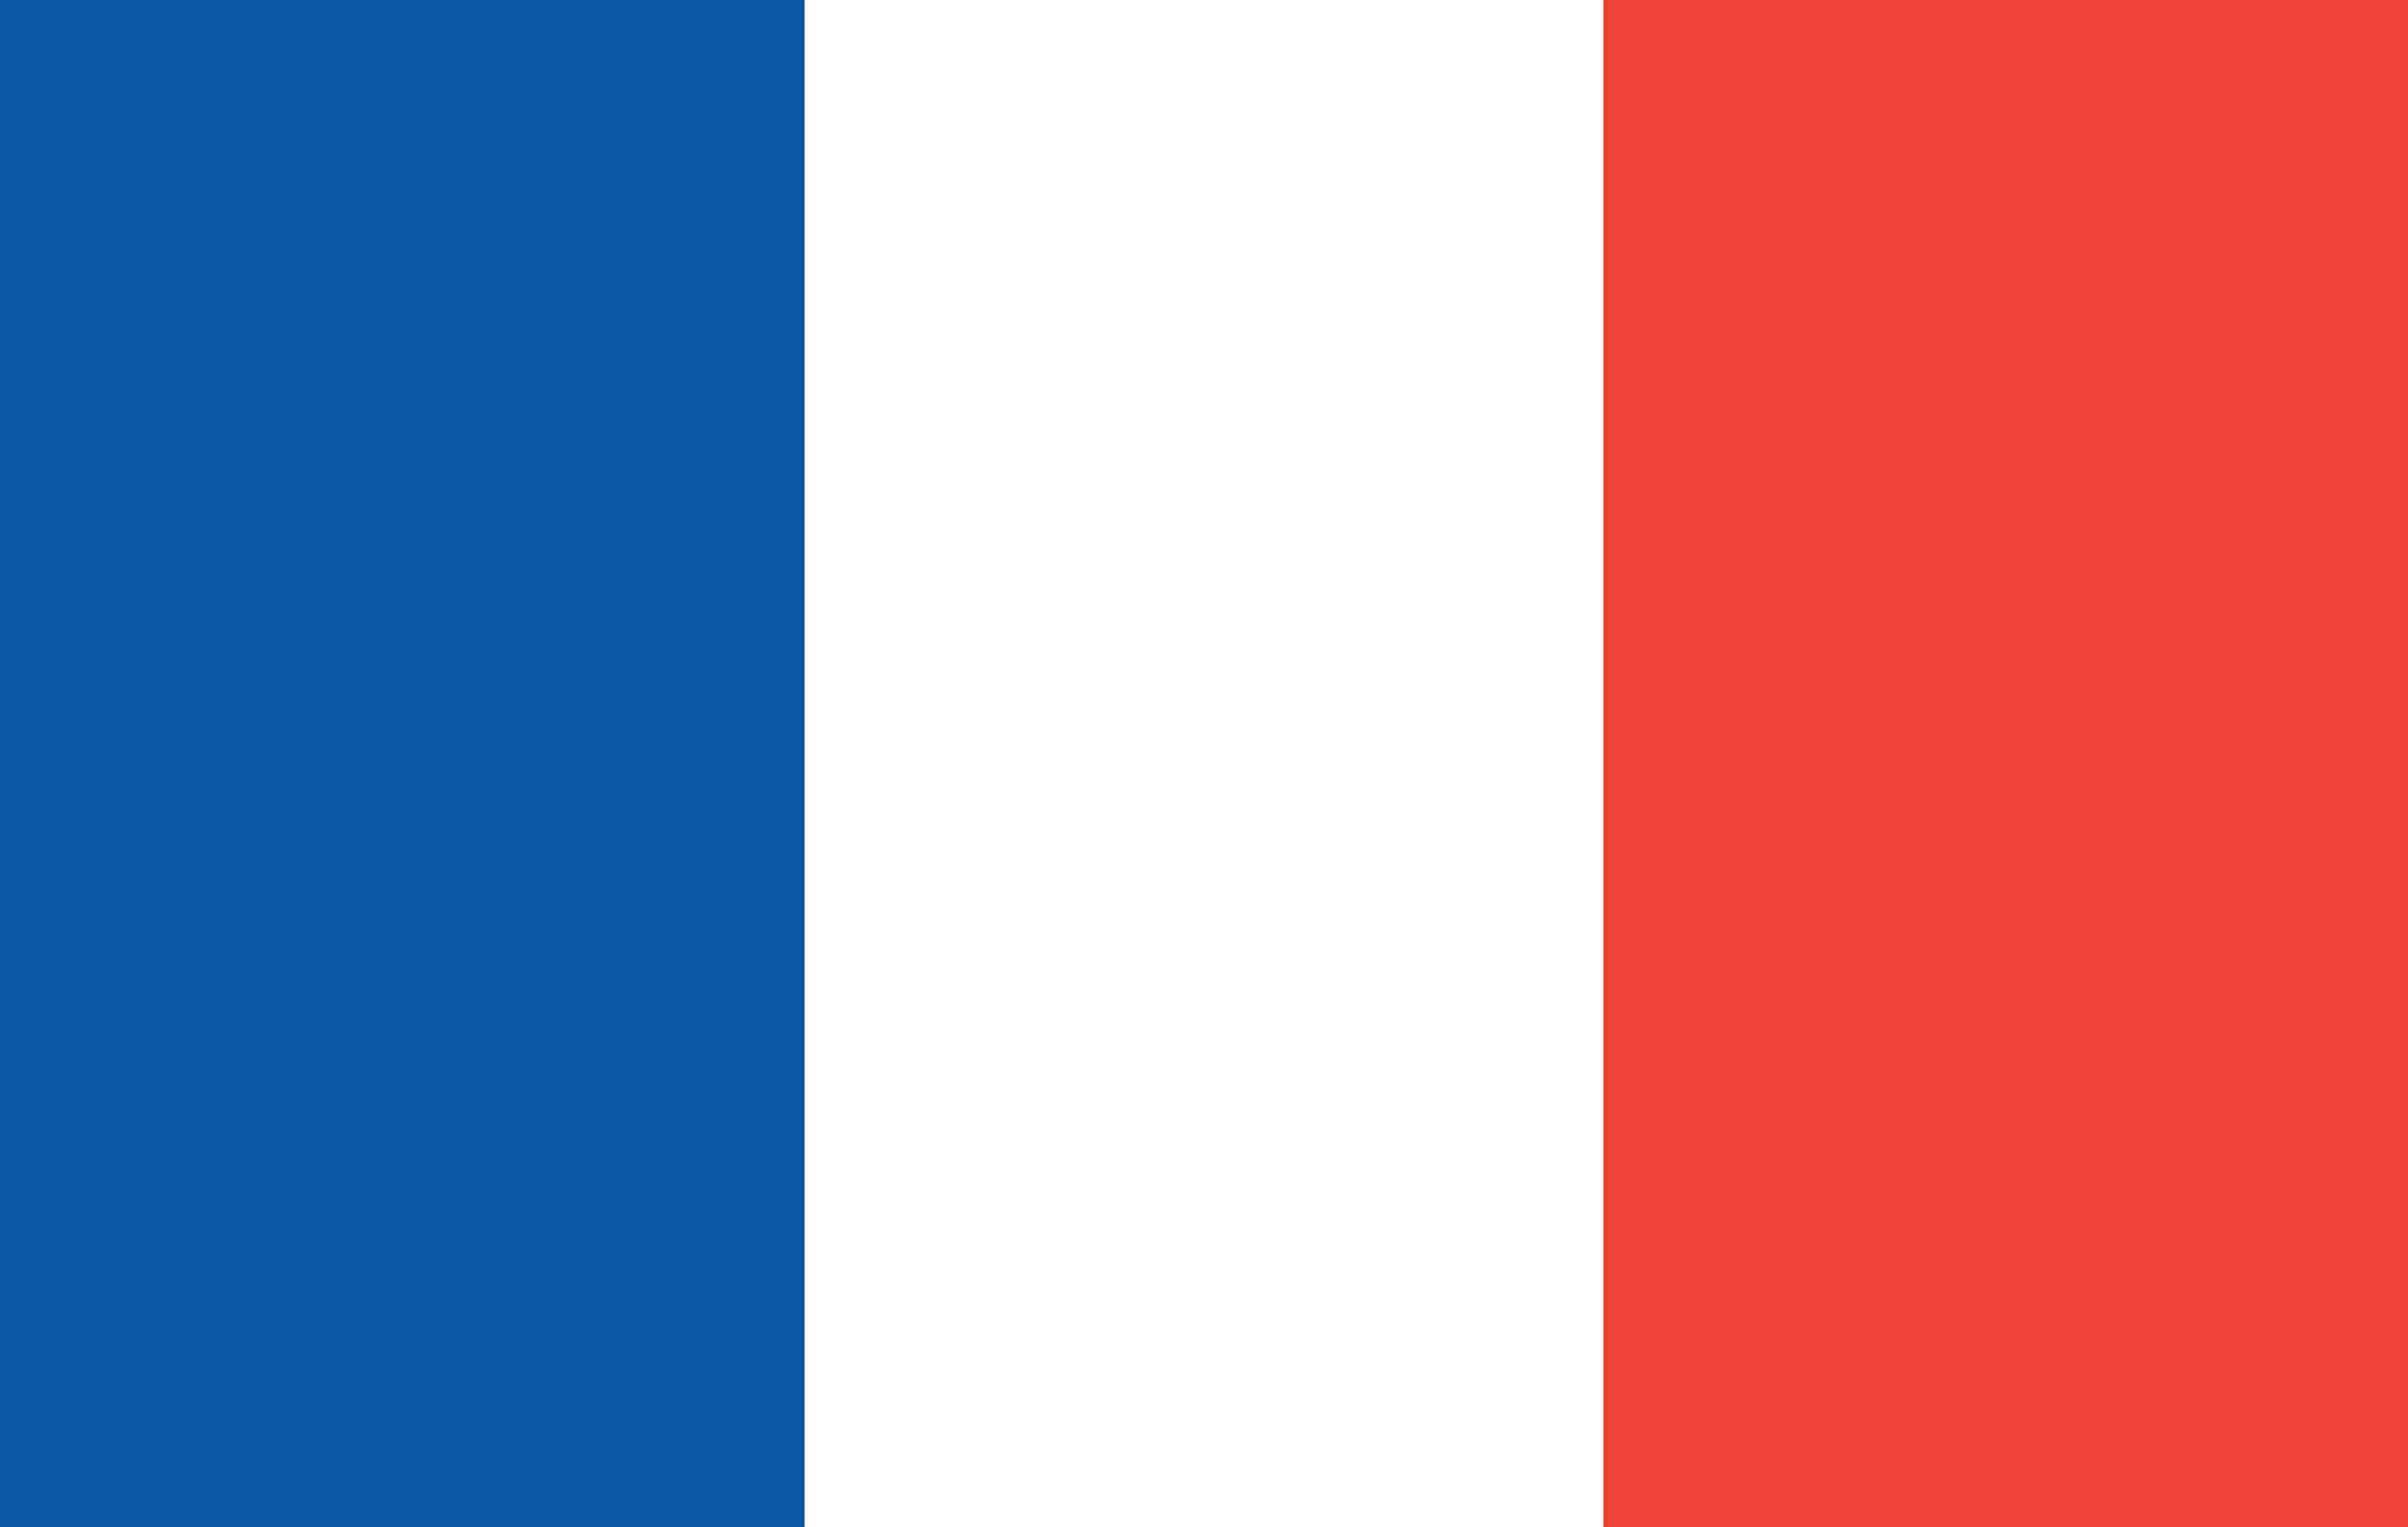 <?xml version="1.0" encoding="utf-8"?>
<!-- Generator: Adobe Illustrator 17.1.0, SVG Export Plug-In . SVG Version: 6.00 Build 0)  -->
<!DOCTYPE svg PUBLIC "-//W3C//DTD SVG 1.1//EN" "http://www.w3.org/Graphics/SVG/1.1/DTD/svg11.dtd">
<svg version="1.1" id="Layer_1" xmlns="http://www.w3.org/2000/svg" xmlns:xlink="http://www.w3.org/1999/xlink" x="0px" y="0px"
	 viewBox="0 0 41 26" enable-background="new 0 0 41 26" xml:space="preserve">
<rect x="0" y="0" width="41" height="26" fill="#333333" stroke="none"/>
<g>
	<rect x="43" y="109.8" width="40.8" height="9"/>
	<rect x="43" y="118.8" fill="#EA2027" width="40.8" height="9"/>
	<rect x="43" y="127.8" fill="#F8EB23" width="40.8" height="8"/>
</g>
<g>
	<rect x="-195" y="-12.2" fill="#2D307A" width="40.7" height="25.9"/>
	<path fill-rule="evenodd" clip-rule="evenodd" fill="#FBFCFF" d="M-181.7,8C-181.7,8-181.8,8.1-181.7,8c-0.3,0-0.5,0-0.7,0.1
		c-0.2,0-0.4,0-0.6,0.1c-0.2,0-0.3,0-0.5,0c0,0-0.1,0-0.1,0c0,0,0,0,0,0c0,0.1,0,0.2,0.1,0.4c0,0.2,0,0.3,0.1,0.5
		c0,0.2,0.1,0.4,0.1,0.6c0,0.1,0,0.2,0,0.3c0,0,0,0,0,0c0,0-0.1-0.1-0.1-0.1c0,0-0.1-0.1-0.1-0.1c0,0-0.1-0.1-0.1-0.1
		s-0.1-0.1-0.1-0.1c0,0-0.1-0.1-0.1-0.1c0,0-0.1-0.1-0.1-0.1c0,0-0.1-0.1-0.1-0.1c0,0-0.1-0.1-0.1-0.1c0,0-0.1-0.1-0.1-0.1
		c0,0-0.1-0.1-0.1-0.1c0,0-0.1-0.1-0.1-0.1c0,0-0.1-0.1-0.1-0.1c0,0-0.1-0.1-0.1-0.1c0,0-0.1-0.1-0.1-0.1c0,0-0.1-0.1-0.1-0.1
		c0,0-0.1-0.1-0.1-0.1c-0.1,0-0.1,0.1-0.1,0.1c0,0-0.1,0.1-0.1,0.1c0,0-0.1,0.1-0.1,0.1c0,0-0.1,0.1-0.1,0.1c0,0-0.1,0.1-0.1,0.1
		c0,0-0.1,0.1-0.1,0.1c0,0-0.1,0.1-0.1,0.1c0,0-0.1,0.1-0.1,0.1c0,0-0.1,0.1-0.1,0.1c0,0-0.1,0.1-0.1,0.1c0,0,0,0,0-0.1
		c0-0.3,0.1-0.7,0.1-1c0-0.2,0.1-0.5,0.1-0.7c0,0,0,0,0,0c0-0.1,0-0.1-0.1-0.1c-0.1,0-0.2,0-0.2,0c-0.3,0-0.6,0-0.9-0.1
		c-0.2,0-0.5,0-0.7-0.1c0,0-0.1,0-0.1,0c0,0,0,0,0.1,0c0.3-0.2,0.7-0.4,1-0.6c0.2-0.1,0.4-0.2,0.6-0.3c0,0,0,0,0.1,0c0,0,0,0,0-0.1
		c-0.3-0.4-0.6-0.8-0.9-1.3c-0.1-0.1-0.1-0.1-0.2-0.2c0,0,0,0,0,0c0,0,0.1,0,0.1,0c0.5,0.2,1,0.3,1.4,0.5c0.1,0,0.2,0.1,0.3,0.1
		c0,0,0,0,0,0c0-0.1,0.1-0.2,0.1-0.3c0.2-0.5,0.3-0.9,0.5-1.4c0,0,0-0.1,0-0.1c0.2,0.6,0.4,1.2,0.6,1.8c0,0,0.1,0,0.1,0
		c0.6-0.2,1.1-0.4,1.7-0.6c0,0,0.1,0,0.1,0c-0.1,0.1-0.1,0.2-0.2,0.3c-0.1,0.1-0.1,0.2-0.2,0.3c-0.1,0.1-0.1,0.2-0.2,0.3
		c-0.1,0.1-0.1,0.2-0.2,0.3c-0.1,0.1-0.1,0.2-0.2,0.3c-0.1,0.1-0.1,0.2-0.2,0.3c0.1,0.1,0.2,0.1,0.3,0.2c0.1,0.1,0.2,0.1,0.3,0.2
		c0.1,0.1,0.2,0.1,0.3,0.2c0.1,0.1,0.2,0.1,0.3,0.2c0.1,0.1,0.2,0.1,0.3,0.2C-181.9,7.9-181.8,8-181.7,8C-181.7,8-181.7,8-181.7,8z"
		/>
	<path fill-rule="evenodd" clip-rule="evenodd" fill="#F9FAFC" d="M-164.8-8.4c0-0.1,0.1-0.2,0.1-0.3c0-0.1,0.1-0.2,0.1-0.3
		c0-0.1,0.1-0.2,0.1-0.3c0,0,0,0.1,0,0.1c0.1,0.2,0.2,0.5,0.2,0.7c0,0,0,0,0,0c0,0,0,0,0,0c0,0,0,0,0.1,0c0.2-0.1,0.5-0.2,0.7-0.3
		c0,0,0,0,0.1,0c0,0,0,0.1-0.1,0.1c-0.1,0.2-0.3,0.4-0.4,0.6c0,0,0,0,0,0.1c0,0,0,0,0,0c0,0,0,0,0.1,0c0.2,0.1,0.5,0.3,0.7,0.4
		c0,0,0,0,0.1,0c0,0,0,0-0.1,0c-0.1,0-0.3,0-0.4,0c-0.1,0-0.3,0-0.4,0c0,0,0,0,0,0.1c0,0,0,0.1,0,0.1c0,0.2,0.1,0.4,0.1,0.6
		c0,0,0,0.1,0,0.1c0,0,0,0,0,0c0,0,0,0,0,0c0,0,0,0,0,0c0,0,0,0,0,0c-0.2-0.2-0.4-0.4-0.6-0.6c0,0,0,0,0,0c0,0,0,0,0,0
		c0,0,0,0-0.1,0.1c-0.2,0.2-0.4,0.4-0.6,0.6c0,0,0,0,0,0c0,0,0,0,0,0c0-0.1,0-0.3,0.1-0.4c0-0.1,0-0.3,0.1-0.4c0,0,0,0,0,0
		c0,0,0,0,0,0c0,0,0,0,0,0c-0.3,0-0.5,0-0.8-0.1c0,0-0.1,0-0.1,0c0.1-0.1,0.1-0.1,0.2-0.1c0.1,0,0.1-0.1,0.2-0.1
		c0.1,0,0.1-0.1,0.2-0.1c0.1,0,0.1-0.1,0.2-0.1c0,0-0.1-0.1-0.1-0.1c0,0-0.1-0.1-0.1-0.1c0,0-0.1-0.1-0.1-0.1c0,0,0-0.1-0.1-0.1
		c0,0-0.1-0.1-0.1-0.1c0,0-0.1-0.1-0.1-0.1c0,0,0-0.1-0.1-0.1c0,0,0.1,0,0.1,0C-165.4-8.6-165.1-8.5-164.8-8.4
		C-164.9-8.4-164.8-8.4-164.8-8.4z"/>
	<path fill-rule="evenodd" clip-rule="evenodd" fill="#F9FAFC" d="M-166,9.8c0.3-0.2,0.5-0.3,0.8-0.5c0-0.1-0.1-0.1-0.1-0.2
		c0-0.1-0.1-0.1-0.1-0.2c0-0.1-0.1-0.1-0.1-0.2c0-0.1-0.1-0.1-0.1-0.2c0,0,0,0,0.1,0c0.2,0.1,0.5,0.2,0.7,0.3c0.1,0,0.1,0.1,0.1-0.1
		c0.1-0.2,0.2-0.5,0.3-0.7c0,0,0,0,0,0c0,0.1,0.1,0.2,0.1,0.3c0.1,0.2,0.1,0.4,0.2,0.5c0,0,0,0,0,0.1c0,0,0,0,0,0c0,0,0.1,0,0.1,0
		c0.2-0.1,0.5-0.2,0.7-0.3c0,0,0,0,0.1,0c0,0,0,0,0,0.1c-0.1,0.2-0.3,0.4-0.4,0.6c0,0.1-0.1,0.1,0,0.1c0.2,0.1,0.5,0.3,0.7,0.4
		c0,0,0,0,0.1,0c0,0-0.1,0-0.1,0c-0.2,0-0.4,0-0.7,0.1c-0.1,0-0.1,0-0.2,0c0,0,0,0,0,0c0,0.1,0,0.2,0,0.3c0,0.2,0.1,0.4,0.1,0.5
		c0,0,0,0.1,0,0.1c0,0,0,0,0,0c-0.2-0.2-0.4-0.4-0.6-0.6c0,0,0,0-0.1-0.1c-0.1,0.1-0.1,0.1-0.2,0.2c-0.1,0.1-0.1,0.1-0.2,0.2
		c-0.1,0.1-0.1,0.1-0.2,0.2c-0.1,0.1-0.1,0.1-0.2,0.2c0,0,0,0,0,0c0-0.1,0-0.3,0.1-0.4c0-0.1,0-0.3,0.1-0.4c0,0,0,0,0,0c0,0,0,0,0,0
		c-0.1,0-0.1,0-0.2,0C-165.5,9.9-165.7,9.8-166,9.8C-165.9,9.8-166,9.8-166,9.8C-166,9.8-166,9.8-166,9.8z"/>
	<path fill-rule="evenodd" clip-rule="evenodd" fill="#F9F9FB" d="M-159.4-2.1c0,0.3,0.1,0.6,0.1,0.9c0,0,0,0,0,0
		c-0.2-0.2-0.4-0.4-0.6-0.6c0,0,0,0-0.1-0.1c0,0,0,0-0.1,0.1c-0.2,0.2-0.4,0.4-0.5,0.6c0,0,0,0-0.1,0.1c0-0.1,0-0.2,0-0.3
		c0-0.2,0.1-0.4,0.1-0.6c0,0,0,0,0,0c0,0,0,0,0,0c-0.1,0-0.2,0-0.3,0c-0.2,0-0.4,0-0.6-0.1c0,0,0,0,0,0c0.1,0,0.1-0.1,0.2-0.1
		c0.1,0,0.1-0.1,0.2-0.1c0.1,0,0.1-0.1,0.2-0.1c0.1,0,0.1-0.1,0.2-0.1c0,0,0,0,0-0.1c-0.1-0.2-0.3-0.4-0.4-0.6c0,0,0,0,0-0.1
		c0.1,0,0.2,0.1,0.3,0.1c0.1,0,0.2,0.1,0.3,0.1c0.1,0,0.2,0.1,0.3,0.1c0-0.1,0.1-0.2,0.1-0.3c0-0.1,0.1-0.2,0.1-0.3
		c0-0.1,0.1-0.2,0.1-0.3c0,0,0,0,0,0c0.1,0.3,0.2,0.5,0.3,0.8c0,0,0,0,0,0.1c0,0,0,0,0,0c0,0,0,0,0.1,0c0.3-0.1,0.5-0.2,0.8-0.3
		c0,0,0,0,0.1,0c0,0.1-0.1,0.1-0.1,0.2c0,0.1-0.1,0.1-0.1,0.2c0,0.1-0.1,0.1-0.1,0.2c0,0.1-0.1,0.1-0.1,0.2c0,0,0,0,0.1,0
		c0.2,0.1,0.5,0.3,0.7,0.4c0,0,0,0,0,0c0,0,0,0,0,0c0,0,0,0,0,0c0,0,0,0,0,0c-0.1,0-0.3,0-0.4,0C-159.1-2.1-159.2-2.1-159.4-2.1
		C-159.4-2.1-159.4-2.1-159.4-2.1z"/>
	<path fill-rule="evenodd" clip-rule="evenodd" fill="#F9F9FB" d="M-170.8-1.7c0.2,0.1,0.4,0.1,0.6,0.2c0.1,0,0.2,0.1,0.3,0.1
		c0,0,0,0,0,0c0-0.1,0.1-0.2,0.1-0.3c0.1-0.2,0.1-0.3,0.2-0.5c0,0,0,0,0,0c0,0,0,0,0,0c0.1,0.3,0.2,0.5,0.3,0.8c0,0,0,0,0,0.1
		c0.2,0,0.3-0.1,0.5-0.2c0.1-0.1,0.3-0.1,0.4-0.2c0,0,0,0,0,0.1c-0.2,0.2-0.3,0.4-0.5,0.7c0,0,0,0,0,0.1c0.1,0.1,0.2,0.1,0.3,0.2
		c0.1,0.1,0.2,0.1,0.3,0.2c0.1,0.1,0.2,0.1,0.3,0.2c0,0,0,0,0,0c-0.2,0-0.4,0-0.7,0.1c-0.1,0-0.2,0-0.2,0c0,0,0,0,0,0
		c0,0.1,0,0.2,0,0.3c0,0.2,0.1,0.4,0.1,0.6c0,0,0,0-0.1,0c-0.2-0.2-0.4-0.4-0.6-0.6c0,0,0,0-0.1-0.1c-0.1,0.1-0.1,0.1-0.2,0.2
		c-0.1,0.1-0.1,0.2-0.2,0.2c-0.1,0.1-0.1,0.1-0.2,0.2c0,0,0,0,0,0c0-0.3,0.1-0.5,0.1-0.8c0-0.1,0-0.1-0.1-0.1c-0.2,0-0.4,0-0.6-0.1
		c-0.1,0-0.1,0-0.2,0c0,0,0,0,0,0c0,0,0,0,0,0c0,0,0,0,0.1,0c0.2-0.1,0.5-0.3,0.7-0.4c0,0,0,0,0.1,0c0,0,0,0,0-0.1
		C-170.4-1.2-170.6-1.4-170.8-1.7C-170.8-1.6-170.8-1.7-170.8-1.7C-170.8-1.7-170.8-1.7-170.8-1.7z"/>
	<path fill-rule="evenodd" clip-rule="evenodd" fill="#F6F8FB" d="M-161.9,2.6C-162,2.6-162,2.6-161.9,2.6c-0.2-0.1-0.3-0.2-0.5-0.3
		c0,0,0,0,0,0c0,0,0,0,0,0c0,0,0,0,0,0c-0.1,0.1-0.3,0.2-0.4,0.2c0,0,0,0-0.1,0c0,0,0,0,0,0c0-0.1,0.1-0.3,0.1-0.4c0,0,0,0,0-0.1
		c0,0,0,0,0,0c0,0,0,0,0,0c-0.1-0.1-0.2-0.2-0.3-0.3c0,0,0,0,0,0c0.1,0,0.1,0,0.2,0c0.1,0,0.3,0,0.4,0c0.1,0,0.1,0,0.1-0.1
		c0.1-0.1,0.1-0.3,0.2-0.4c0,0,0-0.1,0-0.1c0,0,0,0,0,0.1c0.1,0.1,0.1,0.3,0.2,0.4c0,0.1,0,0.1,0.1,0.1c0.1,0,0.2,0,0.4,0
		c0.1,0,0.1,0,0.2,0c0,0,0,0,0,0c-0.1,0.1-0.2,0.2-0.4,0.3c0,0,0,0,0,0c0,0,0,0,0,0c0,0,0,0,0,0.1C-162,2.3-162,2.4-161.9,2.6
		C-161.9,2.6-161.9,2.6-161.9,2.6z"/>
	<path fill-rule="evenodd" clip-rule="evenodd" fill="#9AB0D4" d="M-170.8-1.7C-170.8-1.7-170.8-1.7-170.8-1.7
		C-170.8-1.7-170.8-1.7-170.8-1.7C-170.8-1.7-170.8-1.7-170.8-1.7z"/>
	<path fill-rule="evenodd" clip-rule="evenodd" fill="#FFFFFF" d="M-188.3-7.8C-188.2-7.8-188.3-7.9-188.3-7.8
		c-0.3-0.2-0.5-0.4-0.8-0.5c-2-1.3-4-2.6-5.9-3.8c0.8,0,1.5,0,2.3,0c2.1,1.3,4.1,2.7,6.2,4c0-1.3,0-2.7,0-4c0.2,0,0.4,0,0.7,0
		c0,1.7,0,3.5,0,5.2c-3,0-6.1,0-9.1,0c0-0.3,0-0.6,0-0.9c1.5,0,3,0,4.5,0c0,0-0.1-0.1-0.1-0.1c-1.5-0.9-2.9-1.9-4.4-2.8
		c0-0.2,0-0.3,0-0.5c1.8,1.1,3.5,2.3,5.3,3.4C-189.2-7.8-188.7-7.8-188.3-7.8z"/>
	<path fill-rule="evenodd" clip-rule="evenodd" fill="#CCB5C1" d="M-185.9-12.2C-185.8-12.2-185.8-12.2-185.9-12.2
		c0,1.7,0,3.5,0,5.2c-3,0-6.1,0-9.1,0c0,0,0,0,0,0c3,0,6.1,0,9.1,0C-185.9-8.7-185.9-10.5-185.9-12.2z"/>
	<path fill-rule="evenodd" clip-rule="evenodd" fill="#C9202D" d="M-185.8-12.2c0.7,0,1.3,0,2,0c0,1.7,0,3.5,0,5.2c3,0,6.1,0,9.2,0
		c0,0.9,0,1.7,0,2.6c-3.1,0-6.1,0-9.2,0c0,1.8,0,3.6,0,5.3c-0.7,0-1.3,0-2,0c0-1.8,0-3.5,0-5.3c-3,0-6.1,0-9.2,0c0-0.9,0-1.7,0-2.6
		c3,0,6.1,0,9.1,0C-185.8-8.7-185.8-10.5-185.8-12.2z"/>
	<path fill-rule="evenodd" clip-rule="evenodd" fill="#C9202D" d="M-195-12.2c0.1,0.1,0.3,0.2,0.4,0.3c1,0.6,2,1.3,3,1.9
		c1.1,0.7,2.2,1.4,3.3,2.1c0,0,0.1,0,0.1,0.1c0,0,0,0,0,0c-0.3,0-0.7,0-1.1,0c-0.1,0-0.3,0-0.4,0c0,0-0.1-0.1-0.2-0.1
		c-1.7-1.1-3.4-2.2-5.1-3.3C-195-11.5-195-11.9-195-12.2z"/>
	<path fill-rule="evenodd" clip-rule="evenodd" fill="#D65D55" d="M-181.5-7.8c-0.5,0-0.9,0-1.4,0C-182.4-7.8-181.9-7.8-181.5-7.8z"
		/>
	<path fill-rule="evenodd" clip-rule="evenodd" fill="#2B3277" d="M-174.7-7C-174.7-7-174.7-7-174.7-7c0,0.9,0,1.8,0,2.6
		c0,0,0,0,0,0c0,0,0,0,0,0C-174.7-5.2-174.7-6.1-174.7-7C-174.7-7-174.7-7-174.7-7z"/>
	<path fill-rule="evenodd" clip-rule="evenodd" fill="#D65D55" d="M-195-4.4C-195-4.4-195-4.4-195-4.4c3,0,6.1,0,9.2,0
		c0,1.8,0,3.5,0,5.3c0,0,0,0,0,0c0-1.8,0-3.5,0-5.3C-188.9-4.4-191.9-4.3-195-4.4z"/>
	<path fill-rule="evenodd" clip-rule="evenodd" fill="#C9202D" d="M-195,0.9c1.1-0.7,2.3-1.4,3.4-2.2c0.3-0.2,0.6-0.4,0.9-0.5
		c0.8-0.5,1.5-1,2.3-1.5c0.1,0,0.2-0.1,0.2-0.1c0.1,0,0.2,0,0.4,0c0.4,0,0.8,0,1.1,0c0,0,0,0,0,0c-0.5,0.4-1.1,0.7-1.7,1.1
		c-1.7,1.1-3.5,2.2-5.2,3.3C-194.1,1-194.5,1-195,0.9C-195,0.9-195,0.9-195,0.9z"/>
	<path fill-rule="evenodd" clip-rule="evenodd" fill="#C9202D" d="M-174.7,0.9c-2.3-1.4-4.5-2.9-6.8-4.3c0.3,0,0.7,0,1.1,0
		c0.1,0,0.3,0,0.4,0c0,0,0.1,0.1,0.2,0.1c1.7,1.1,3.4,2.2,5.1,3.3C-174.7,0.2-174.7,0.6-174.7,0.9z"/>
	<path fill-rule="evenodd" clip-rule="evenodd" fill="#2B3277" d="M-174.7-0.1C-174.7-0.1-174.7-0.1-174.7-0.1c0,0.3,0,0.7,0,1
		c0,0,0,0,0,0c0,0,0,0,0,0C-174.7,0.6-174.7,0.2-174.7-0.1C-174.7-0.1-174.7-0.1-174.7-0.1z"/>
	<path fill-rule="evenodd" clip-rule="evenodd" fill="#2B3277" d="M-195,1C-195,1-195,1-195,1c0.5,0,0.9,0,1.4,0c0,0,0,0,0,0
		c0,0,0,0,0,0C-194,1-194.5,1-195,1z"/>
	<path fill-rule="evenodd" clip-rule="evenodd" fill="#2B3277" d="M-185.9,1C-185.8,1-185.8,1-185.9,1C-185.8,1-185.8,1-185.9,1
		c0.7,0,1.4,0,2,0c0,0,0,0,0,0c0,0,0,0,0,0C-184.5,1-185.2,1-185.9,1z"/>
	<path fill-rule="evenodd" clip-rule="evenodd" fill="#D65D55" d="M-195-12.2C-195-12.2-195-12.2-195-12.2c2,1.3,4,2.5,5.9,3.8
		c0.3,0.2,0.6,0.3,0.8,0.5c0,0,0,0,0,0c0,0-0.1-0.1-0.1-0.1c-1.1-0.7-2.2-1.4-3.3-2.1c-1-0.6-2-1.3-3-1.9
		C-194.7-12-194.8-12.1-195-12.2z"/>
	<path fill-rule="evenodd" clip-rule="evenodd" fill="#CCB5C1" d="M-192.7-12.2C-192.7-12.2-192.7-12.2-192.7-12.2
		C-192.7-12.2-192.7-12.2-192.7-12.2c0.1,0,0.1,0.1,0.1,0.1c0.1,0.1,0.2,0.2,0.3,0.2c0,0,0,0,0.1,0c0,0,0,0,0,0c0,0,0,0,0.1,0
		c0.1,0.1,0.2,0.1,0.2,0.2c0,0,0,0,0.1,0c0,0,0,0,0,0c0,0,0,0,0.1,0c0.1,0.1,0.2,0.2,0.3,0.2c0,0,0,0,0.1,0c0.1,0.1,0.2,0.2,0.3,0.2
		c0,0,0,0,0.1,0c0.1,0.1,0.2,0.2,0.3,0.2c0,0,0,0,0.1,0c0.1,0.1,0.2,0.2,0.3,0.2c0,0,0,0,0.1,0c0.1,0.1,0.2,0.2,0.3,0.2
		c0,0,0,0,0.1,0c0,0,0,0,0,0c0,0,0,0,0.1,0c0.1,0.1,0.2,0.1,0.2,0.2c0,0,0,0,0.1,0c0,0,0,0,0,0c0,0,0,0,0.1,0
		c0.1,0.1,0.2,0.2,0.3,0.2c0,0,0,0,0.1,0c0.1,0.1,0.2,0.2,0.3,0.2c0,0,0,0,0.1,0c0.1,0.1,0.2,0.2,0.3,0.2c0,0,0,0,0.1,0
		c0.1,0.1,0.2,0.2,0.3,0.2c0,0,0,0,0.1,0c0.1,0.1,0.2,0.2,0.3,0.2c0,0,0,0,0.1,0c0,0,0,0,0,0c0,0,0,0,0.1,0c0.1,0.1,0.2,0.1,0.2,0.2
		c0,0,0,0,0.1,0c0,0,0,0,0,0c0,0,0,0,0.1,0c0,0,0.1,0,0.1,0.1c0-1.3,0-2.7,0-4c0,0,0,0,0,0c0,1.3,0,2.7,0,4
		C-188.6-9.5-190.7-10.9-192.7-12.2z"/>
	<path fill-rule="evenodd" clip-rule="evenodd" fill="#CCB5C1" d="M-195-10.7c1.5,0.9,2.9,1.9,4.4,2.8c0,0,0.1,0.1,0.1,0.1
		c-1.5,0-3,0-4.5,0c0,0,0,0,0,0c1.5,0,3,0,4.5,0c-0.4-0.3-0.7-0.5-1.1-0.7C-192.7-9.3-193.9-10-195-10.7
		C-195-10.7-195-10.7-195-10.7z"/>
	<path fill-rule="evenodd" clip-rule="evenodd" fill="#CCB5C1" d="M-195-11.2C-195-11.2-195-11.2-195-11.2c1.8,1.1,3.5,2.3,5.3,3.4
		C-191.5-9-193.2-10.1-195-11.2z"/>
	<path fill-rule="evenodd" clip-rule="evenodd" fill="#CCB5C1" d="M-195-12.2c1.9,1.3,4,2.5,5.9,3.8c0.2,0.2,0.5,0.3,0.7,0.5
		c0,0,0.1,0.1,0,0.1c0,0,0,0,0,0c0,0,0,0,0,0c0,0,0,0,0,0c-0.3-0.2-0.6-0.4-0.8-0.5C-191-9.6-193-10.9-195-12.2
		C-195-12.2-195-12.2-195-12.2z"/>
	<path fill-rule="evenodd" clip-rule="evenodd" fill="#293474" d="M-186.6-8.3C-186.6-8.3-186.7-8.3-186.6-8.3
		C-186.7-8.3-186.6-8.3-186.6-8.3z"/>
	<path fill-rule="evenodd" clip-rule="evenodd" fill="#293474" d="M-186.7-8.3C-186.7-8.4-186.8-8.4-186.7-8.3
		C-186.8-8.4-186.7-8.4-186.7-8.3z"/>
	<path fill-rule="evenodd" clip-rule="evenodd" fill="#293474" d="M-187-8.5C-187.1-8.6-187.1-8.6-187-8.5
		C-187.1-8.6-187-8.6-187-8.5z"/>
	<path fill-rule="evenodd" clip-rule="evenodd" fill="#293474" d="M-187.1-8.6C-187.1-8.6-187.2-8.6-187.1-8.6
		C-187.2-8.6-187.1-8.6-187.1-8.6z"/>
	<path fill-rule="evenodd" clip-rule="evenodd" fill="#293474" d="M-187.5-8.9C-187.6-8.9-187.6-8.9-187.5-8.9
		C-187.6-8.9-187.5-8.9-187.5-8.9z"/>
	<path fill-rule="evenodd" clip-rule="evenodd" fill="#293474" d="M-187.9-9.1C-188-9.1-188-9.2-187.9-9.1
		C-188-9.2-188-9.1-187.9-9.1z"/>
	<path fill-rule="evenodd" clip-rule="evenodd" fill="#293474" d="M-188.3-9.4C-188.4-9.4-188.4-9.4-188.3-9.4
		C-188.4-9.4-188.4-9.4-188.3-9.4z"/>
	<path fill-rule="evenodd" clip-rule="evenodd" fill="#293474" d="M-188.8-9.7C-188.8-9.7-188.8-9.7-188.8-9.7
		C-188.8-9.7-188.8-9.7-188.8-9.7z"/>
	<path fill-rule="evenodd" clip-rule="evenodd" fill="#293474" d="M-189.2-9.9C-189.2-9.9-189.2-9.9-189.2-9.9
		C-189.2-9.9-189.2-9.9-189.2-9.9z"/>
	<path fill-rule="evenodd" clip-rule="evenodd" fill="#293474" d="M-189.3-10C-189.3-10-189.3-10-189.3-10
		C-189.3-10-189.3-10-189.3-10z"/>
	<path fill-rule="evenodd" clip-rule="evenodd" fill="#293474" d="M-189.6-10.2C-189.6-10.2-189.6-10.2-189.6-10.2
		C-189.6-10.2-189.6-10.2-189.6-10.2z"/>
	<path fill-rule="evenodd" clip-rule="evenodd" fill="#293474" d="M-189.7-10.2C-189.7-10.3-189.7-10.3-189.7-10.2
		C-189.7-10.3-189.7-10.3-189.7-10.2z"/>
	<path fill-rule="evenodd" clip-rule="evenodd" fill="#293474" d="M-190.1-10.5C-190.1-10.5-190.1-10.5-190.1-10.5
		C-190.1-10.5-190.1-10.5-190.1-10.5z"/>
	<path fill-rule="evenodd" clip-rule="evenodd" fill="#293474" d="M-190.5-10.8C-190.5-10.8-190.5-10.8-190.5-10.8
		C-190.5-10.8-190.5-10.8-190.5-10.8z"/>
	<path fill-rule="evenodd" clip-rule="evenodd" fill="#293474" d="M-190.9-11C-190.9-11-190.9-11-190.9-11
		C-190.9-11.1-190.9-11-190.9-11z"/>
	<path fill-rule="evenodd" clip-rule="evenodd" fill="#293474" d="M-191.3-11.3C-191.3-11.3-191.3-11.3-191.3-11.3
		C-191.3-11.3-191.3-11.3-191.3-11.3z"/>
	<path fill-rule="evenodd" clip-rule="evenodd" fill="#293474" d="M-191.7-11.5C-191.7-11.6-191.7-11.6-191.7-11.5
		C-191.7-11.6-191.7-11.6-191.7-11.5z"/>
	<path fill-rule="evenodd" clip-rule="evenodd" fill="#293474" d="M-191.8-11.6C-191.8-11.6-191.8-11.6-191.8-11.6
		C-191.8-11.6-191.8-11.6-191.8-11.6z"/>
	<path fill-rule="evenodd" clip-rule="evenodd" fill="#293474" d="M-192.1-11.8C-192.1-11.8-192.2-11.8-192.1-11.8
		C-192.2-11.8-192.1-11.8-192.1-11.8z"/>
	<path fill-rule="evenodd" clip-rule="evenodd" fill="#293474" d="M-192.2-11.9C-192.2-11.9-192.2-11.9-192.2-11.9
		C-192.2-11.9-192.2-11.9-192.2-11.9z"/>
	<path fill-rule="evenodd" clip-rule="evenodd" fill="#293474" d="M-192.6-12.1C-192.6-12.1-192.7-12.2-192.6-12.1
		C-192.6-12.2-192.6-12.2-192.6-12.1z"/>
	<path fill-rule="evenodd" clip-rule="evenodd" fill="#D65D55" d="M-185.8-12.2C-185.8-12.2-185.8-12.2-185.8-12.2
		c0,1.7,0,3.5,0,5.2c-3,0-6.1,0-9.1,0c0,0,0,0,0,0c3,0,6.1,0,9.1,0C-185.8-8.7-185.8-10.5-185.8-12.2z"/>
	<path fill-rule="evenodd" clip-rule="evenodd" fill="#D65D55" d="M-183.8-12.2C-183.8-12.2-183.8-12.2-183.8-12.2
		c0,1.7,0,3.4,0,5.1c0,0.1,0,0.2,0,0.2c0,0,0.2,0,0.3,0c2.9,0,5.9,0,8.9,0c0,0,0,0,0,0c-3.1,0-6.1,0-9.2,0
		C-183.8-8.7-183.8-10.5-183.8-12.2z"/>
	<path fill-rule="evenodd" clip-rule="evenodd" fill="#D65D55" d="M-183.8,1c0-1.8,0-3.6,0-5.3c3,0,6.1,0,9.2,0c0,0,0,0,0,0
		c-3,0-6.1,0-9.2,0C-183.8-2.6-183.8-0.8-183.8,1C-183.8,1-183.8,1-183.8,1z"/>
	<path fill-rule="evenodd" clip-rule="evenodd" fill="#CCB5C1" d="M-183.1-12.2C-183.1-12.2-183.1-12.2-183.1-12.2c0,1.3,0,2.7,0,4
		c2.1-1.3,4.1-2.6,6.2-4c0,0,0,0,0,0c-1.9,1.2-3.9,2.5-5.8,3.7c-0.1,0-0.1,0.1-0.2,0.1c-0.1,0-0.1,0.1-0.2,0.1
		C-183.1-9.5-183.1-10.9-183.1-12.2z"/>
	<path fill-rule="evenodd" clip-rule="evenodd" fill="#FFFFFF" d="M-176.9-12.2c0.2,0,0.5,0,0.7,0c-2.2,1.4-4.5,2.9-6.7,4.3
		c0,0,0,0,0,0c0,0,0,0,0,0c0,0,0,0,0,0c0,0,0,0,0.1,0c0.5,0,0.9,0,1.4,0c0,0,0,0,0,0c0,0,0,0,0,0c2.3-1.4,4.5-2.9,6.8-4.4
		c0,0.5,0,1,0,1.4c-1.1,0.7-2.3,1.4-3.4,2.2c-0.2,0.1-0.4,0.2-0.6,0.4c-0.2,0.1-0.4,0.2-0.6,0.4c1.5,0,3,0,4.5,0c0,0.3,0,0.6,0,0.9
		c-3,0-6.1,0-9.1,0c0-1.7,0-3.5,0-5.2c0.2,0,0.4,0,0.7,0c0,1.3,0,2.7,0,4c0.1,0,0.1-0.1,0.2-0.1c0.1,0,0.1-0.1,0.2-0.1
		C-180.8-9.7-178.9-11-176.9-12.2z"/>
	<path fill-rule="evenodd" clip-rule="evenodd" fill="#CCB5C1" d="M-182.9-7.8C-182.9-7.8-182.9-7.8-182.9-7.8
		C-183-7.9-182.9-7.9-182.9-7.8C-182.9-7.9-182.9-7.9-182.9-7.8C-182.9-7.8-182.9-7.8-182.9-7.8z"/>
	<path fill-rule="evenodd" clip-rule="evenodd" fill="#CCB5C1" d="M-181.4-7.8c2.3-1.5,4.5-2.9,6.8-4.4c0,0,0,0,0,0c0,0.4,0,1,0,1.4
		c0,0,0,0,0,0.1c0,0-0.1,0.1-0.1,0.1c-1.4,0.9-2.8,1.8-4.2,2.7c0,0,0,0-0.1,0c0,0-0.1,0,0,0c1.5,0,3,0,4.5,0c0,0,0,0,0,0
		c0,0.3,0,0.6,0,0.9c0,0,0,0,0,0c-2.9,0-5.9,0-8.9,0c-0.1,0-0.3,0-0.3,0c0,0,0-0.1,0-0.2c0-1.7,0-3.4,0-5.1c0,0,0,0,0,0
		c0,1.7,0,3.5,0,5.2c3,0,6.1,0,9.1,0c0-0.3,0-0.6,0-0.9c-1.5,0-3,0-4.5,0c0.2-0.1,0.4-0.2,0.6-0.4c0.2-0.1,0.4-0.2,0.6-0.4
		c1.1-0.7,2.3-1.4,3.4-2.2c0-0.5,0-1,0-1.4C-176.9-10.8-179.2-9.3-181.4-7.8z"/>
	<path fill-rule="evenodd" clip-rule="evenodd" fill="#D65D55" d="M-181.5-7.8c2.3-1.4,4.5-2.9,6.8-4.4c0,0,0,0,0,0
		C-176.9-10.7-179.2-9.3-181.5-7.8C-181.4-7.8-181.5-7.8-181.5-7.8z"/>
	<path fill-rule="evenodd" clip-rule="evenodd" fill="#D65D55" d="M-182.9-7.8C-182.9-7.8-182.9-7.8-182.9-7.8
		C-182.9-7.9-182.9-7.9-182.9-7.8c2.2-1.5,4.5-2.9,6.7-4.4c0,0,0,0,0,0c-0.1,0.1-0.3,0.2-0.4,0.3C-178.7-10.6-180.8-9.2-182.9-7.8
		C-182.9-7.8-182.9-7.8-182.9-7.8C-182.9-7.8-182.9-7.8-182.9-7.8z"/>
	<path fill-rule="evenodd" clip-rule="evenodd" fill="#CCB5C1" d="M-185.9,1c-0.2,0-0.5,0-0.7,0c0-1.4,0-2.7,0-4.1c0,0,0,0,0,0
		c-1.1,0.7-2.3,1.5-3.4,2.2c-0.9,0.6-1.8,1.2-2.7,1.8c-0.1,0-0.1,0.1-0.2,0.1c-0.2,0-0.5,0-0.7,0c0,0,0,0,0,0c0,0,0,0,0,0
		c0.1,0,0.2,0,0.4,0c0.1,0,0.3,0,0.4,0c0,0,0.1-0.1,0.2-0.1c0.5-0.3,0.9-0.6,1.4-0.9c1.3-0.8,2.6-1.7,4-2.6c0.3-0.2,0.5-0.3,0.8-0.5
		c0,1.4,0,2.7,0,4.1C-186.3,1-186.1,1-185.9,1c0-1.8,0-3.5,0-5.3c-3,0-6.1,0-9.1,0c0,0,0,0,0,0c3,0,6.1,0,9.1,0
		C-185.8-2.6-185.8-0.8-185.9,1C-185.8,1-185.8,1-185.9,1z"/>
	<path fill-rule="evenodd" clip-rule="evenodd" fill="#CCB5C1" d="M-181.4-3.5C-181.4-3.5-181.4-3.5-181.4-3.5
		C-181.4-3.5-181.4-3.5-181.4-3.5c0.4,0,0.7,0,1.1,0c0.1,0,0.3,0,0.4,0c0,0,0.1,0.1,0.2,0.1c1.7,1.1,3.4,2.2,5.1,3.3
		c0-0.1,0-0.1,0-0.2c0-0.1,0-0.2,0-0.2c0-0.1-0.2-0.2-0.3-0.2c-1.2-0.8-2.4-1.6-3.7-2.4c-0.1-0.1-0.3-0.2-0.4-0.3
		c0,0-0.1-0.1-0.1-0.1c1.5,0,3,0,4.5,0c0-0.3,0-0.6,0-0.9c-3,0-6.1,0-9.1,0c0,1.8,0,3.5,0,5.3c0.2,0,0.4,0,0.7,0c0-1.3,0-2.7,0-4.1
		c0.8,0.5,1.6,1,2.4,1.5c1.2,0.8,2.5,1.6,3.8,2.4c0.1,0,0.2,0.1,0.2,0.1c0.1,0,0.2,0,0.3,0c0.6,0,1.3,0,1.9,0c0-0.1-0.1-0.1-0.1-0.1
		c-0.3-0.2-0.5-0.3-0.8-0.5c-0.1-0.1-0.2-0.1-0.3-0.2c0.4,0.3,0.8,0.5,1.3,0.8c0,0,0,0,0,0c0,0,0,0,0,0.1c0,0,0,0,0,0
		c-0.5,0-1.1,0-1.6,0c-0.2,0-0.3,0-0.5,0c-0.1,0-0.1-0.1-0.2-0.1c-0.5-0.3-0.9-0.6-1.4-0.9c-1.6-1-3.1-2-4.7-3c0,0,0,0-0.1,0
		c0,0,0,0,0,0c0,0,0,0.2,0,0.3c0,1.3,0,2.5,0,3.8c-0.2,0-0.4,0-0.7,0c0,0,0,0,0,0c0-1.8,0-3.6,0-5.3c3,0,6.1,0,9.2,0c0,0,0,0,0,0
		c0,0.3,0,0.6,0,0.9c0,0,0,0,0,0c-1.5,0-3,0-4.5,0c0,0,0.1,0.1,0.1,0.1c1.4,0.9,2.9,1.9,4.3,2.8c0,0.1,0,0.3,0,0.5c0,0,0,0,0,0
		c-1.8-1.1-3.5-2.3-5.3-3.4C-180.4-3.5-180.9-3.5-181.4-3.5C-181.4-3.5-181.4-3.5-181.4-3.5z"/>
	<path fill-rule="evenodd" clip-rule="evenodd" fill="#D65D55" d="M-189.7-7.8c-1.8-1.1-3.5-2.3-5.3-3.4c0,0,0,0,0,0
		c1.7,1.1,3.4,2.2,5.1,3.3C-189.8-7.9-189.8-7.8-189.7-7.8c0.1,0,0.3,0,0.4,0c0.4,0,0.7,0,1.1,0c0,0,0,0,0,0
		C-188.7-7.8-189.2-7.8-189.7-7.8z"/>
	<path fill-rule="evenodd" clip-rule="evenodd" fill="#FFFFFF" d="M-193.6,1c0.9-0.6,1.8-1.2,2.7-1.7c1.2-0.8,2.4-1.6,3.7-2.4
		c0.2-0.1,0.4-0.2,0.5-0.3c-0.4,0-0.8,0-1.1,0c-0.1,0-0.3,0-0.4,0c-0.1,0-0.1,0.1-0.2,0.1c-2.2,1.4-4.4,2.8-6.6,4.2c0-0.5,0-1,0-1.5
		c1.5-1,3-1.9,4.5-2.9c-1.5,0-3,0-4.5,0c0-0.3,0-0.6,0-0.9c3,0,6.1,0,9.1,0c0,1.8,0,3.5,0,5.3c-0.2,0-0.5,0-0.7,0c0-1.4,0-2.7,0-4.1
		c-0.3,0.1-0.5,0.3-0.8,0.5c-1.3,0.8-2.6,1.7-4,2.6c-0.5,0.3-0.9,0.6-1.4,0.9c-0.1,0-0.2,0.1-0.2,0.1c-0.1,0-0.2,0-0.4,0
		C-193.4,1-193.5,1-193.6,1z"/>
	<path fill-rule="evenodd" clip-rule="evenodd" fill="#CCB5C1" d="M-190.9-0.8c1.4-0.9,2.8-1.8,4.2-2.7c-0.5,0-1,0-1.5,0
		c-2.3,1.5-4.5,2.9-6.8,4.4c0,0,0,0,0,0c2.2-1.4,4.4-2.8,6.6-4.2c0.1,0,0.2-0.1,0.2-0.1c0.1,0,0.3,0,0.4,0c0.4,0,0.8,0,1.1,0
		c-0.2,0.1-0.3,0.2-0.5,0.3C-188.4-2.3-189.7-1.6-190.9-0.8z"/>
	<path fill-rule="evenodd" clip-rule="evenodd" fill="#CCB5C1" d="M-195-0.6c1.5-1,3-1.9,4.5-2.9c-1.5,0-3,0-4.5,0c0,0,0,0,0,0
		c1.5,0,3,0,4.5,0C-192-2.5-193.5-1.5-195-0.6C-195-0.6-195-0.6-195-0.6z"/>
	<path fill-rule="evenodd" clip-rule="evenodd" fill="#FFFFFF" d="M-181.4-3.5C-181.4-3.5-181.4-3.5-181.4-3.5
		c1.8,1.2,3.7,2.4,5.5,3.5c0.1,0.1,0.2,0.1,0.3,0.2c0.3,0.2,0.5,0.3,0.8,0.5c0,0,0.1,0.1,0.1,0.1c-0.6,0-1.2,0-1.9,0
		c-0.1,0-0.2,0-0.3,0c0,0-0.1-0.1-0.2-0.1c-1.3-0.8-2.5-1.6-3.8-2.4c-0.8-0.5-1.6-1-2.4-1.5c0,1.3,0,2.7,0,4.1c-0.2,0-0.4,0-0.7,0
		c0-1.8,0-3.5,0-5.3c3,0,6.1,0,9.1,0c0,0.3,0,0.6,0,0.9c-1.5,0-3,0-4.5,0c0,0,0.1,0.1,0.1,0.1c0.1,0.1,0.3,0.2,0.4,0.3
		c1.2,0.8,2.4,1.6,3.7,2.4c0.1,0,0.3,0.1,0.3,0.2c0,0.1,0,0.2,0,0.2c0,0.1,0,0.2,0,0.2c-1.7-1.1-3.4-2.2-5.1-3.3
		c-0.1,0-0.1-0.1-0.2-0.1c-0.1,0-0.3,0-0.4,0C-180.7-3.5-181-3.5-181.4-3.5C-181.4-3.5-181.4-3.5-181.4-3.5
		C-181.4-3.5-181.4-3.5-181.4-3.5z"/>
	<path fill-rule="evenodd" clip-rule="evenodd" fill="#D65D55" d="M-181.4-3.5C-181.4-3.5-181.4-3.5-181.4-3.5c0.5,0,1,0,1.5,0
		c1.8,1.1,3.5,2.3,5.3,3.4c0,0,0,0,0,0c-1.7-1.1-3.4-2.2-5.1-3.3c-0.1,0-0.1-0.1-0.2-0.1c-0.1,0-0.2,0-0.4,0
		C-180.7-3.5-181.1-3.5-181.4-3.5c2.3,1.4,4.5,2.9,6.8,4.3c0,0,0,0,0,0c-0.4-0.3-0.8-0.5-1.3-0.8C-177.7-1.1-179.6-2.3-181.4-3.5
		C-181.4-3.5-181.4-3.5-181.4-3.5z"/>
	<path fill-rule="evenodd" clip-rule="evenodd" fill="#D65D55" d="M-195,0.9c2.3-1.5,4.5-2.9,6.8-4.4c0.5,0,1,0,1.5,0
		c-1.4,0.9-2.8,1.8-4.2,2.7c-0.9,0.6-1.8,1.2-2.7,1.7c0,0,0,0,0,0c0,0,0,0,0,0c1.7-1.1,3.4-2.2,5.2-3.3c0.6-0.4,1.1-0.7,1.7-1.1
		c0,0,0,0,0,0c-0.3,0-0.7,0-1.1,0c-0.1,0-0.3,0-0.4,0c0,0-0.1,0.1-0.2,0.1c-0.8,0.5-1.5,1-2.3,1.5c-0.3,0.2-0.6,0.4-0.9,0.5
		C-192.7-0.6-193.9,0.1-195,0.9C-195,0.9-195,0.9-195,0.9z"/>
	<path fill-rule="evenodd" clip-rule="evenodd" fill="#C9202D" d="M-182.9-7.8C-182.9-7.8-182.9-7.8-182.9-7.8
		C-182.9-7.8-182.9-7.8-182.9-7.8c2-1.4,4.2-2.7,6.3-4.1c0.1-0.1,0.3-0.2,0.4-0.3c0.5,0,1,0,1.5,0c-2.3,1.5-4.5,2.9-6.8,4.4
		c0,0,0,0,0,0C-181.9-7.8-182.4-7.8-182.9-7.8z"/>
</g>
<g>
	<polygon fill-rule="evenodd" clip-rule="evenodd" fill="#212963" points="0,-19.6 16.4,-19.6 16.4,-33.6 0,-33.6 0,-19.6 	"/>
	<polygon fill-rule="evenodd" clip-rule="evenodd" fill="#FFFFFF" points="41,-31.6 16.4,-31.6 16.4,-29.6 41,-29.6 41,-31.6 	"/>
	<polygon fill-rule="evenodd" clip-rule="evenodd" fill="#FFFFFF" points="41,-27.6 16.4,-27.6 16.4,-25.6 41,-25.6 41,-27.6 	"/>
	<polygon fill-rule="evenodd" clip-rule="evenodd" fill="#FFFFFF" points="41,-23.6 16.4,-23.6 16.4,-21.6 41,-21.6 41,-23.6 	"/>
	<polygon fill-rule="evenodd" clip-rule="evenodd" fill="#FFFFFF" points="41,-19.6 0,-19.6 0,-17.6 41,-17.6 41,-19.6 	"/>
	<polygon fill-rule="evenodd" clip-rule="evenodd" fill="#FFFFFF" points="41,-15.6 0,-15.6 0,-13.6 41,-13.6 41,-15.6 	"/>
	<polygon fill-rule="evenodd" clip-rule="evenodd" fill="#FFFFFF" points="41,-11.6 0,-11.6 0,-9.6 41,-9.6 41,-11.6 	"/>
	<path fill-rule="evenodd" clip-rule="evenodd" fill="#D91F26" d="M41-9.6H0v2h41V-9.6L41-9.6z M41-13.6H0v2h41V-13.6L41-13.6z
		 M41-17.6H0v2h41V-17.6L41-17.6z M41-21.6H16.4v2H41V-21.6L41-21.6z M41-25.6H16.4v2H41V-25.6L41-25.6z M41-29.6H16.4v2H41V-29.6
		L41-29.6z M41-33.6H16.4v2H41V-33.6L41-33.6z"/>
	<polygon fill-rule="evenodd" clip-rule="evenodd" fill="#FFFFFF" points="1.2,-33.1 1.4,-32.6 1.9,-32.6 1.5,-32.3 1.6,-31.8 
		1.2,-32.1 0.8,-31.8 1,-32.3 0.6,-32.6 1.1,-32.6 1.2,-33.1 	"/>
	<polygon fill-rule="evenodd" clip-rule="evenodd" fill="#FFFFFF" points="6.7,-33.1 6.8,-32.6 7.4,-32.6 6.9,-32.3 7.1,-31.8 
		6.7,-32.1 6.3,-31.8 6.4,-32.3 6,-32.6 6.5,-32.6 6.7,-33.1 	"/>
	<polygon fill-rule="evenodd" clip-rule="evenodd" fill="#FFFFFF" points="12.1,-33.1 12.3,-32.6 12.8,-32.6 12.4,-32.3 12.6,-31.8 
		12.1,-32.1 11.7,-31.8 11.9,-32.3 11.5,-32.6 12,-32.6 12.1,-33.1 	"/>
	<polygon fill-rule="evenodd" clip-rule="evenodd" fill="#FFFFFF" points="4,-33.1 4.1,-32.6 4.6,-32.6 4.2,-32.3 4.4,-31.8 
		4,-32.1 3.5,-31.8 3.7,-32.3 3.3,-32.6 3.8,-32.6 4,-33.1 	"/>
	<polygon fill-rule="evenodd" clip-rule="evenodd" fill="#FFFFFF" points="9.4,-33.1 9.6,-32.6 10.1,-32.6 9.7,-32.3 9.8,-31.8 
		9.4,-32.1 9,-31.8 9.2,-32.3 8.7,-32.6 9.3,-32.6 9.4,-33.1 	"/>
	<polygon fill-rule="evenodd" clip-rule="evenodd" fill="#FFFFFF" points="14.9,-33.1 15,-32.6 15.6,-32.6 15.1,-32.3 15.3,-31.8 
		14.9,-32.1 14.5,-31.8 14.6,-32.3 14.2,-32.6 14.7,-32.6 14.9,-33.1 	"/>
	<polygon fill-rule="evenodd" clip-rule="evenodd" fill="#FFFFFF" points="2.6,-31.7 2.8,-31.2 3.3,-31.2 2.9,-30.9 3,-30.4 
		2.6,-30.7 2.2,-30.4 2.3,-30.9 1.9,-31.2 2.4,-31.2 2.6,-31.7 	"/>
	<polygon fill-rule="evenodd" clip-rule="evenodd" fill="#FFFFFF" points="8.1,-31.7 8.2,-31.2 8.7,-31.2 8.3,-30.9 8.5,-30.4 
		8.1,-30.7 7.6,-30.4 7.8,-30.9 7.4,-31.2 7.9,-31.2 8.1,-31.7 	"/>
	<polygon fill-rule="evenodd" clip-rule="evenodd" fill="#FFFFFF" points="13.5,-31.7 13.7,-31.2 14.2,-31.2 13.8,-30.9 13.9,-30.4 
		13.5,-30.7 13.1,-30.4 13.3,-30.9 12.8,-31.2 13.4,-31.2 13.5,-31.7 	"/>
	<polygon fill-rule="evenodd" clip-rule="evenodd" fill="#FFFFFF" points="5.3,-31.7 5.5,-31.2 6,-31.2 5.6,-30.9 5.7,-30.4 
		5.3,-30.7 4.9,-30.4 5.1,-30.9 4.7,-31.2 5.2,-31.2 5.3,-31.7 	"/>
	<polygon fill-rule="evenodd" clip-rule="evenodd" fill="#FFFFFF" points="10.8,-31.7 10.9,-31.2 11.5,-31.2 11,-30.9 11.2,-30.4 
		10.8,-30.7 10.4,-30.4 10.5,-30.9 10.1,-31.2 10.6,-31.2 10.8,-31.7 	"/>
	<polygon fill-rule="evenodd" clip-rule="evenodd" fill="#FFFFFF" points="1.2,-30.3 1.4,-29.8 1.9,-29.8 1.5,-29.5 1.6,-29 
		1.2,-29.3 0.8,-29 1,-29.5 0.6,-29.8 1.1,-29.8 1.2,-30.3 	"/>
	<polygon fill-rule="evenodd" clip-rule="evenodd" fill="#FFFFFF" points="6.7,-30.3 6.8,-29.8 7.4,-29.8 6.9,-29.5 7.1,-29 
		6.7,-29.3 6.3,-29 6.4,-29.5 6,-29.8 6.5,-29.8 6.7,-30.3 	"/>
	<polygon fill-rule="evenodd" clip-rule="evenodd" fill="#FFFFFF" points="12.1,-30.3 12.3,-29.8 12.8,-29.8 12.4,-29.5 12.6,-29 
		12.1,-29.3 11.7,-29 11.9,-29.5 11.5,-29.8 12,-29.8 12.1,-30.3 	"/>
	<polygon fill-rule="evenodd" clip-rule="evenodd" fill="#FFFFFF" points="4,-30.3 4.1,-29.8 4.6,-29.8 4.2,-29.5 4.4,-29 4,-29.3 
		3.5,-29 3.7,-29.5 3.3,-29.8 3.8,-29.8 4,-30.3 	"/>
	<polygon fill-rule="evenodd" clip-rule="evenodd" fill="#FFFFFF" points="9.4,-30.3 9.6,-29.8 10.1,-29.8 9.7,-29.5 9.8,-29 
		9.4,-29.3 9,-29 9.2,-29.5 8.7,-29.8 9.3,-29.8 9.4,-30.3 	"/>
	<polygon fill-rule="evenodd" clip-rule="evenodd" fill="#FFFFFF" points="14.9,-30.3 15,-29.8 15.6,-29.8 15.1,-29.5 15.3,-29 
		14.9,-29.3 14.5,-29 14.6,-29.5 14.2,-29.8 14.7,-29.8 14.9,-30.3 	"/>
	<polygon fill-rule="evenodd" clip-rule="evenodd" fill="#FFFFFF" points="2.6,-28.9 2.8,-28.4 3.3,-28.4 2.9,-28.1 3,-27.6 
		2.6,-27.9 2.2,-27.6 2.3,-28.1 1.9,-28.4 2.4,-28.4 2.6,-28.9 	"/>
	<polygon fill-rule="evenodd" clip-rule="evenodd" fill="#FFFFFF" points="8.1,-28.9 8.2,-28.4 8.7,-28.4 8.3,-28.1 8.5,-27.6 
		8.1,-27.9 7.6,-27.6 7.8,-28.1 7.4,-28.4 7.9,-28.4 8.1,-28.9 	"/>
	<polygon fill-rule="evenodd" clip-rule="evenodd" fill="#FFFFFF" points="13.5,-28.9 13.7,-28.4 14.2,-28.4 13.8,-28.1 13.9,-27.6 
		13.5,-27.9 13.1,-27.6 13.3,-28.1 12.8,-28.4 13.4,-28.4 13.5,-28.9 	"/>
	<polygon fill-rule="evenodd" clip-rule="evenodd" fill="#FFFFFF" points="5.3,-28.9 5.5,-28.4 6,-28.4 5.6,-28.1 5.7,-27.6 
		5.3,-27.9 4.9,-27.6 5.1,-28.1 4.7,-28.4 5.2,-28.4 5.3,-28.9 	"/>
	<polygon fill-rule="evenodd" clip-rule="evenodd" fill="#FFFFFF" points="10.8,-28.9 10.9,-28.4 11.5,-28.4 11,-28.1 11.2,-27.6 
		10.8,-27.9 10.4,-27.6 10.5,-28.1 10.1,-28.4 10.6,-28.4 10.8,-28.9 	"/>
	<polygon fill-rule="evenodd" clip-rule="evenodd" fill="#FFFFFF" points="1.2,-27.5 1.4,-27 1.9,-27 1.5,-26.7 1.6,-26.2 
		1.2,-26.5 0.8,-26.2 1,-26.7 0.6,-27 1.1,-27 1.2,-27.5 	"/>
	<polygon fill-rule="evenodd" clip-rule="evenodd" fill="#FFFFFF" points="6.7,-27.5 6.8,-27 7.4,-27 6.9,-26.7 7.1,-26.2 
		6.7,-26.5 6.3,-26.2 6.4,-26.7 6,-27 6.5,-27 6.7,-27.5 	"/>
	<polygon fill-rule="evenodd" clip-rule="evenodd" fill="#FFFFFF" points="12.1,-27.5 12.3,-27 12.8,-27 12.4,-26.7 12.6,-26.2 
		12.1,-26.5 11.7,-26.2 11.9,-26.7 11.5,-27 12,-27 12.1,-27.5 	"/>
	<polygon fill-rule="evenodd" clip-rule="evenodd" fill="#FFFFFF" points="4,-27.5 4.1,-27 4.6,-27 4.2,-26.7 4.4,-26.2 4,-26.5 
		3.5,-26.2 3.7,-26.7 3.3,-27 3.8,-27 4,-27.5 	"/>
	<polygon fill-rule="evenodd" clip-rule="evenodd" fill="#FFFFFF" points="9.4,-27.5 9.6,-27 10.1,-27 9.7,-26.7 9.8,-26.2 
		9.4,-26.5 9,-26.2 9.2,-26.7 8.7,-27 9.3,-27 9.4,-27.5 	"/>
	<polygon fill-rule="evenodd" clip-rule="evenodd" fill="#FFFFFF" points="14.9,-27.5 15,-27 15.6,-27 15.1,-26.7 15.3,-26.2 
		14.9,-26.5 14.5,-26.2 14.6,-26.7 14.2,-27 14.7,-27 14.9,-27.5 	"/>
	<polygon fill-rule="evenodd" clip-rule="evenodd" fill="#FFFFFF" points="2.6,-26.1 2.8,-25.6 3.3,-25.6 2.9,-25.3 3,-24.8 
		2.6,-25.1 2.2,-24.8 2.3,-25.3 1.9,-25.6 2.4,-25.6 2.6,-26.1 	"/>
	<polygon fill-rule="evenodd" clip-rule="evenodd" fill="#FFFFFF" points="8.1,-26.1 8.2,-25.6 8.7,-25.6 8.3,-25.3 8.5,-24.8 
		8.1,-25.1 7.6,-24.8 7.8,-25.3 7.4,-25.6 7.9,-25.6 8.1,-26.1 	"/>
	<polygon fill-rule="evenodd" clip-rule="evenodd" fill="#FFFFFF" points="13.5,-26.1 13.7,-25.6 14.2,-25.6 13.8,-25.3 13.9,-24.8 
		13.5,-25.1 13.1,-24.8 13.3,-25.3 12.8,-25.6 13.4,-25.6 13.5,-26.1 	"/>
	<polygon fill-rule="evenodd" clip-rule="evenodd" fill="#FFFFFF" points="5.3,-26.1 5.5,-25.6 6,-25.6 5.6,-25.3 5.7,-24.8 
		5.3,-25.1 4.9,-24.8 5.1,-25.3 4.7,-25.6 5.2,-25.6 5.3,-26.1 	"/>
	<polygon fill-rule="evenodd" clip-rule="evenodd" fill="#FFFFFF" points="10.8,-26.1 10.9,-25.6 11.5,-25.6 11,-25.3 11.2,-24.8 
		10.8,-25.1 10.4,-24.8 10.5,-25.3 10.1,-25.6 10.6,-25.6 10.8,-26.1 	"/>
	<polygon fill-rule="evenodd" clip-rule="evenodd" fill="#FFFFFF" points="1.2,-24.7 1.4,-24.2 1.9,-24.2 1.5,-23.9 1.6,-23.4 
		1.2,-23.7 0.8,-23.4 1,-23.9 0.6,-24.2 1.1,-24.2 1.2,-24.7 	"/>
	<polygon fill-rule="evenodd" clip-rule="evenodd" fill="#FFFFFF" points="6.7,-24.7 6.8,-24.2 7.4,-24.2 6.9,-23.9 7.1,-23.4 
		6.7,-23.7 6.3,-23.4 6.4,-23.9 6,-24.2 6.5,-24.2 6.7,-24.7 	"/>
	<polygon fill-rule="evenodd" clip-rule="evenodd" fill="#FFFFFF" points="12.1,-24.7 12.3,-24.2 12.8,-24.2 12.4,-23.9 12.6,-23.4 
		12.1,-23.7 11.7,-23.4 11.9,-23.9 11.5,-24.2 12,-24.2 12.1,-24.7 	"/>
	<polygon fill-rule="evenodd" clip-rule="evenodd" fill="#FFFFFF" points="4,-24.7 4.1,-24.2 4.6,-24.2 4.2,-23.9 4.4,-23.4 
		4,-23.7 3.5,-23.4 3.7,-23.9 3.3,-24.2 3.8,-24.2 4,-24.7 	"/>
	<polygon fill-rule="evenodd" clip-rule="evenodd" fill="#FFFFFF" points="9.4,-24.7 9.6,-24.2 10.1,-24.2 9.7,-23.9 9.8,-23.4 
		9.4,-23.7 9,-23.4 9.2,-23.9 8.7,-24.2 9.3,-24.2 9.4,-24.7 	"/>
	<polygon fill-rule="evenodd" clip-rule="evenodd" fill="#FFFFFF" points="14.9,-24.7 15,-24.2 15.6,-24.2 15.1,-23.9 15.3,-23.4 
		14.9,-23.7 14.5,-23.4 14.6,-23.9 14.2,-24.2 14.7,-24.2 14.9,-24.7 	"/>
	<polygon fill-rule="evenodd" clip-rule="evenodd" fill="#FFFFFF" points="2.6,-23.3 2.8,-22.8 3.3,-22.8 2.9,-22.5 3,-22 
		2.6,-22.3 2.2,-22 2.3,-22.5 1.9,-22.8 2.4,-22.8 2.6,-23.3 	"/>
	<polygon fill-rule="evenodd" clip-rule="evenodd" fill="#FFFFFF" points="8.1,-23.3 8.2,-22.8 8.7,-22.8 8.3,-22.5 8.5,-22 
		8.1,-22.3 7.6,-22 7.8,-22.5 7.4,-22.8 7.9,-22.8 8.1,-23.3 	"/>
	<polygon fill-rule="evenodd" clip-rule="evenodd" fill="#FFFFFF" points="13.5,-23.3 13.7,-22.8 14.2,-22.8 13.8,-22.5 13.9,-22 
		13.5,-22.3 13.1,-22 13.3,-22.5 12.8,-22.8 13.4,-22.8 13.5,-23.3 	"/>
	<polygon fill-rule="evenodd" clip-rule="evenodd" fill="#FFFFFF" points="5.3,-23.3 5.5,-22.8 6,-22.8 5.6,-22.5 5.7,-22 
		5.3,-22.3 4.9,-22 5.1,-22.5 4.7,-22.8 5.2,-22.8 5.3,-23.3 	"/>
	<polygon fill-rule="evenodd" clip-rule="evenodd" fill="#FFFFFF" points="10.8,-23.3 10.9,-22.8 11.5,-22.8 11,-22.5 11.2,-22 
		10.8,-22.3 10.4,-22 10.5,-22.5 10.1,-22.8 10.6,-22.8 10.8,-23.3 	"/>
	<polygon fill-rule="evenodd" clip-rule="evenodd" fill="#FFFFFF" points="1.2,-21.9 1.4,-21.4 1.9,-21.4 1.5,-21.1 1.6,-20.6 
		1.2,-20.9 0.8,-20.6 1,-21.1 0.6,-21.4 1.1,-21.4 1.2,-21.9 	"/>
	<polygon fill-rule="evenodd" clip-rule="evenodd" fill="#FFFFFF" points="6.7,-21.9 6.8,-21.4 7.4,-21.4 6.9,-21.1 7.1,-20.6 
		6.7,-20.9 6.3,-20.6 6.4,-21.1 6,-21.4 6.5,-21.4 6.7,-21.9 	"/>
	<polygon fill-rule="evenodd" clip-rule="evenodd" fill="#FFFFFF" points="12.1,-21.9 12.3,-21.4 12.8,-21.4 12.4,-21.1 12.6,-20.6 
		12.1,-20.9 11.7,-20.6 11.9,-21.1 11.5,-21.4 12,-21.4 12.1,-21.9 	"/>
	<polygon fill-rule="evenodd" clip-rule="evenodd" fill="#FFFFFF" points="4,-21.9 4.1,-21.4 4.6,-21.4 4.2,-21.1 4.4,-20.6 
		4,-20.9 3.5,-20.6 3.7,-21.1 3.3,-21.4 3.8,-21.4 4,-21.9 	"/>
	<polygon fill-rule="evenodd" clip-rule="evenodd" fill="#FFFFFF" points="9.4,-21.9 9.6,-21.4 10.1,-21.4 9.7,-21.1 9.8,-20.6 
		9.4,-20.9 9,-20.6 9.2,-21.1 8.7,-21.4 9.3,-21.4 9.4,-21.9 	"/>
	<polygon fill-rule="evenodd" clip-rule="evenodd" fill="#FFFFFF" points="14.9,-21.9 15,-21.4 15.6,-21.4 15.1,-21.1 15.3,-20.6 
		14.9,-20.9 14.5,-20.6 14.6,-21.1 14.2,-21.4 14.7,-21.4 14.9,-21.9 	"/>
</g>
<g>
	<rect x="0" y="0" fill="#FFFFFF" width="41" height="26"/>
	<rect x="0" y="0" fill="#0B57A4" width="13.7" height="26"/>
	<rect x="27.3" y="0" fill="#ED4037" width="13.7" height="26"/>
</g>
</svg>
